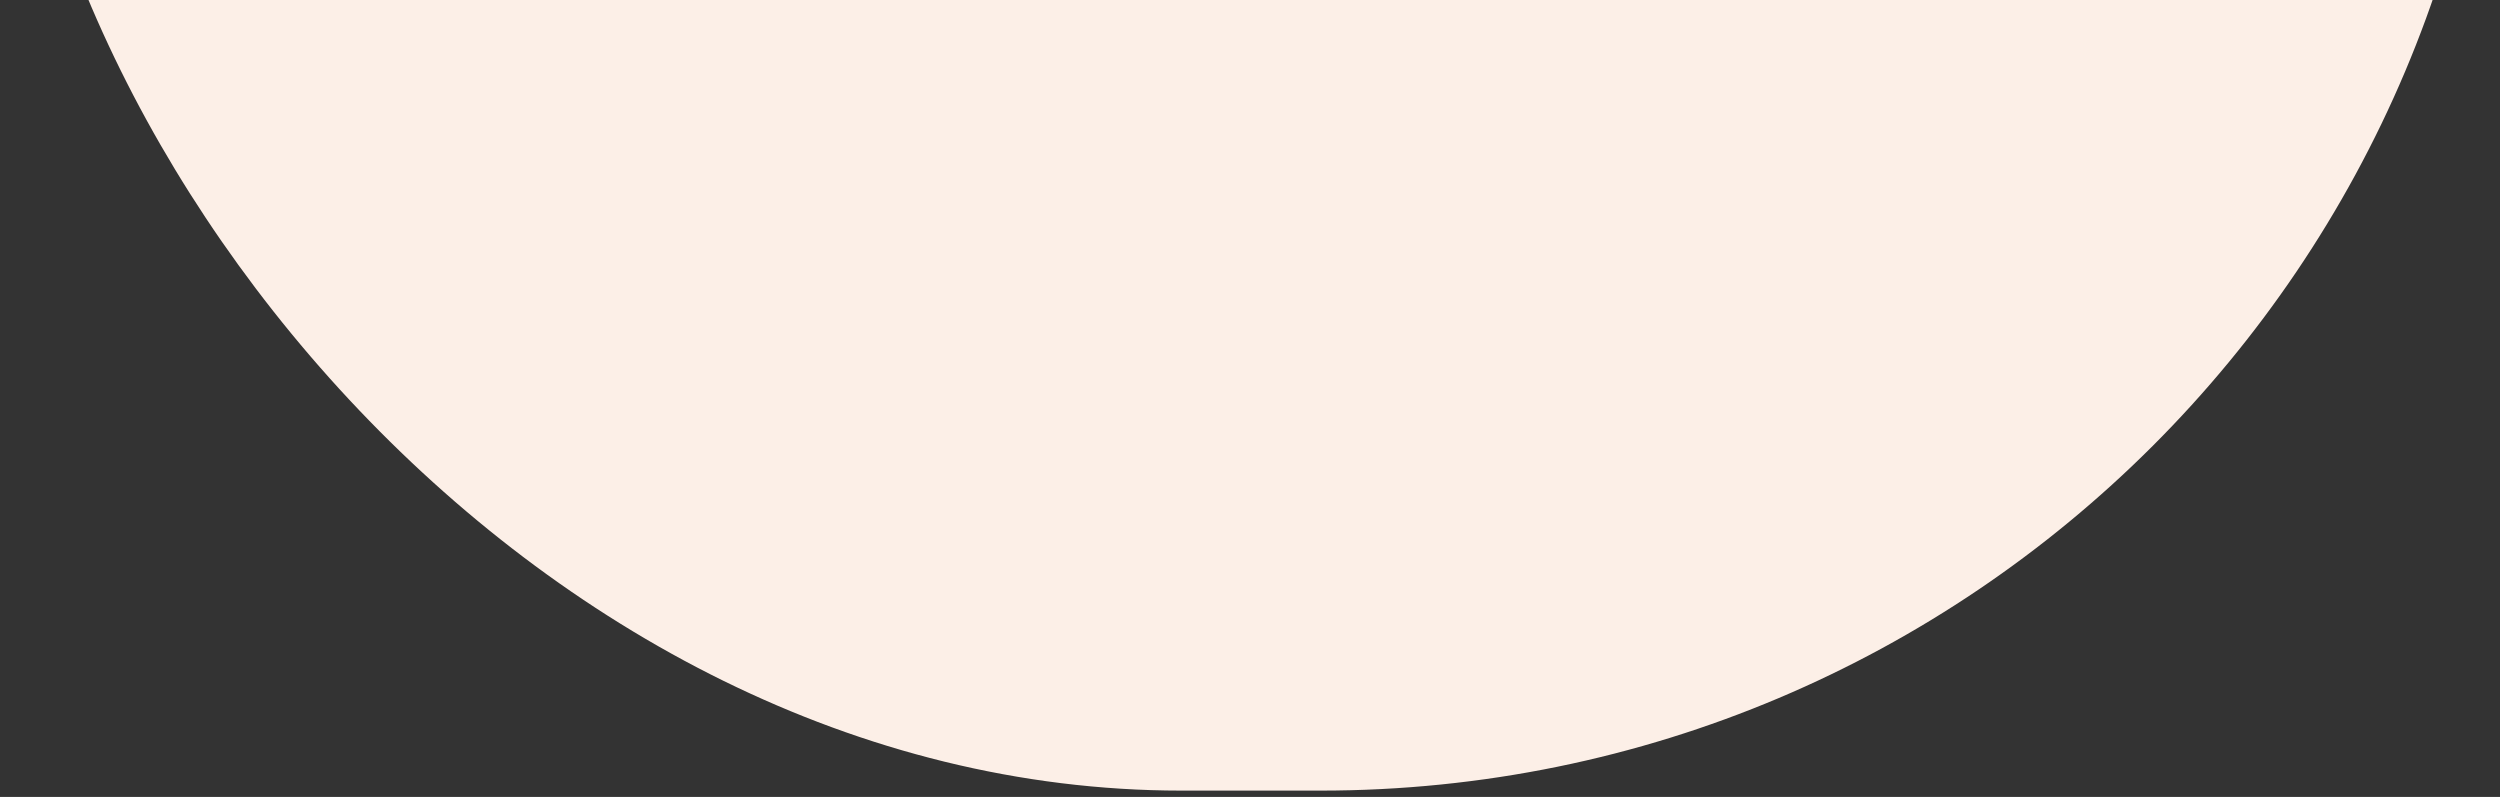 <svg width="389" height="124" viewBox="0 0 389 124" fill="none" xmlns="http://www.w3.org/2000/svg">
<rect x="0" y="0" width="389" height="124" fill="#333333" stroke="none"/>
<rect x="0.701" y="-244.17" width="387.913" height="367.189" rx="183.15" fill="#FCEFE7"/>
</svg>
